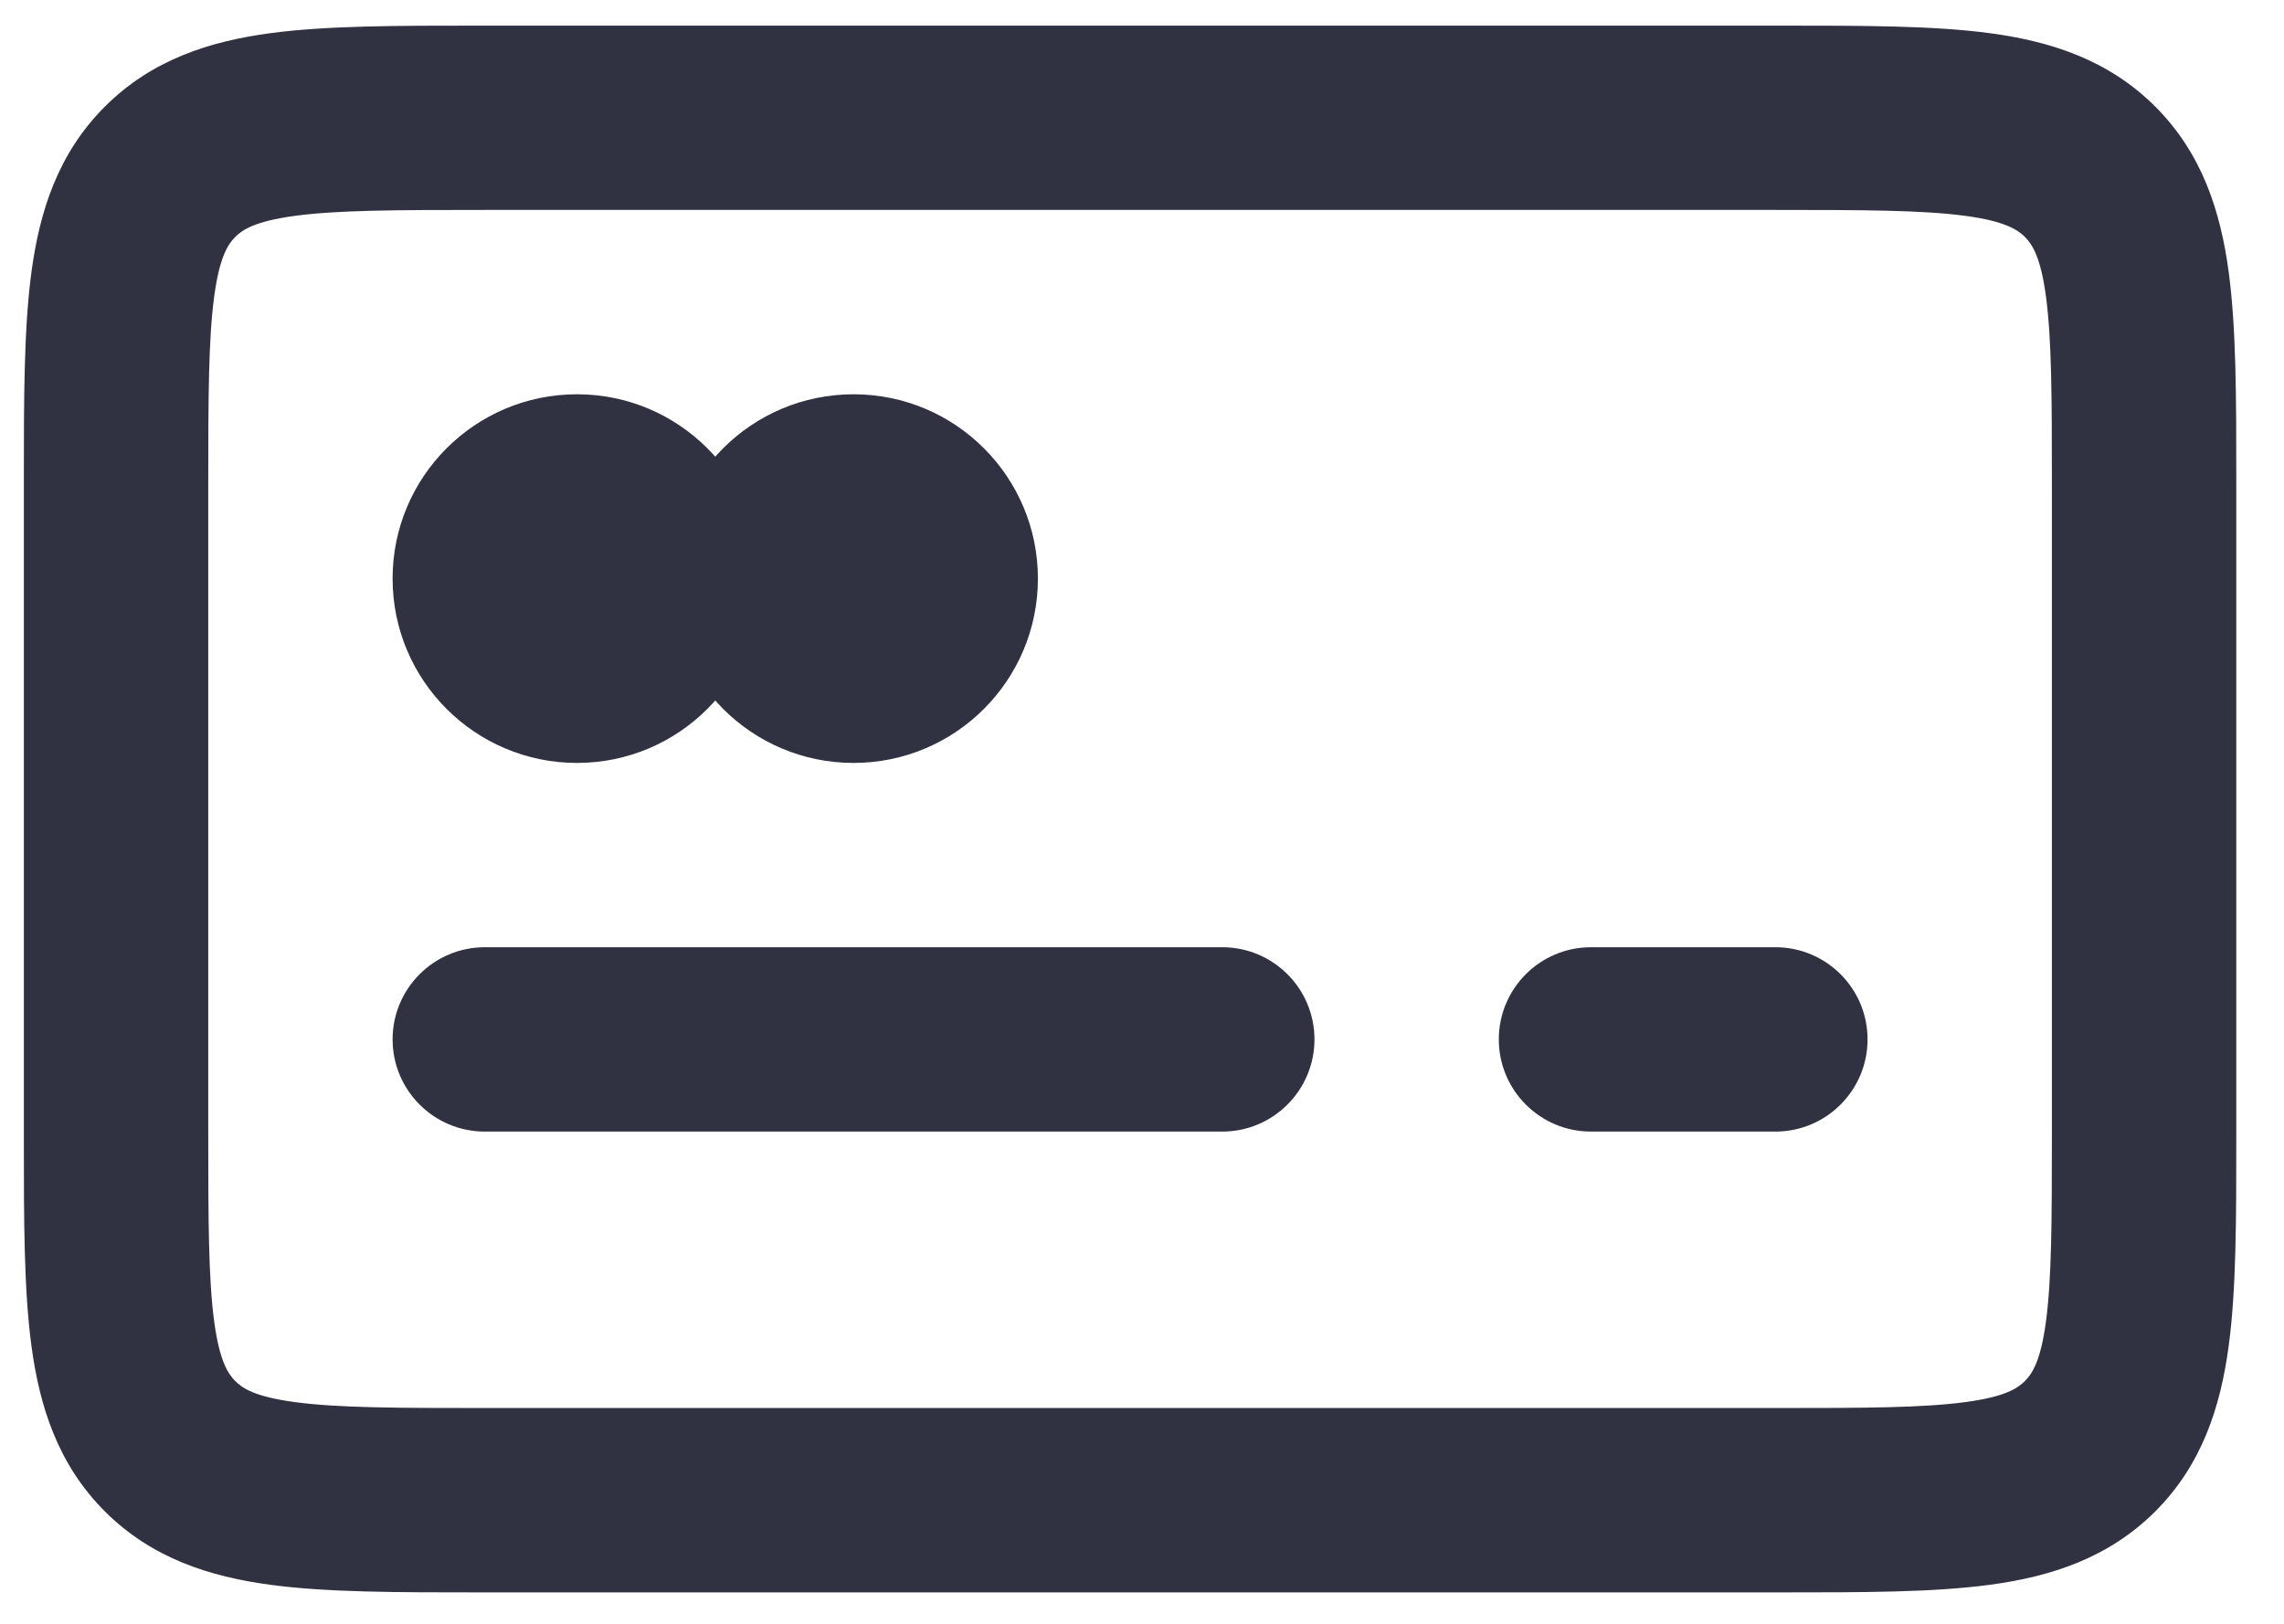 <svg width="45" height="32" viewBox="0 0 45 32" fill="none" xmlns="http://www.w3.org/2000/svg">
<path fill-rule="evenodd" clip-rule="evenodd" d="M9.432 0.505C9.472 0.505 9.512 0.505 9.552 0.505L35.098 0.505C36.708 0.505 38.096 0.505 39.206 0.654C40.397 0.814 41.538 1.175 42.464 2.101C43.389 3.026 43.75 4.168 43.91 5.358C44.06 6.469 44.06 7.856 44.06 9.466V22.419C44.06 24.029 44.06 25.416 43.91 26.527C43.75 27.718 43.389 28.859 42.464 29.785C41.538 30.71 40.397 31.071 39.206 31.231C38.096 31.381 36.708 31.381 35.098 31.381H9.432C7.822 31.381 6.435 31.381 5.324 31.231C4.133 31.071 2.992 30.71 2.066 29.785C1.141 28.859 0.78 27.718 0.62 26.527C0.47 25.416 0.47 24.029 0.47 22.419L0.47 9.586C0.47 9.546 0.47 9.506 0.47 9.466C0.47 7.856 0.47 6.469 0.62 5.358C0.78 4.168 1.141 3.026 2.066 2.101C2.992 1.175 4.133 0.814 5.324 0.654C6.435 0.505 7.822 0.505 9.432 0.505ZM5.808 4.254C5.02 4.36 4.773 4.531 4.635 4.669C4.497 4.808 4.326 5.054 4.22 5.842C4.107 6.682 4.103 7.822 4.103 9.586V22.299C4.103 24.063 4.107 25.203 4.22 26.043C4.326 26.831 4.497 27.078 4.635 27.216C4.773 27.355 5.02 27.526 5.808 27.631C6.648 27.744 7.788 27.748 9.552 27.748H34.979C36.742 27.748 37.882 27.744 38.722 27.631C39.51 27.526 39.757 27.355 39.895 27.216C40.034 27.078 40.205 26.831 40.31 26.043C40.423 25.203 40.427 24.063 40.427 22.299V9.586C40.427 7.822 40.423 6.682 40.31 5.842C40.205 5.054 40.034 4.808 39.895 4.669C39.757 4.531 39.51 4.36 38.722 4.254C37.882 4.141 36.742 4.137 34.979 4.137H9.552C7.788 4.137 6.648 4.141 5.808 4.254Z" fill="#303241"/>
<path fill-rule="evenodd" clip-rule="evenodd" d="M7.735 20.483C7.735 19.48 8.549 18.667 9.552 18.667H24.081C25.084 18.667 25.898 19.48 25.898 20.483C25.898 21.486 25.084 22.3 24.081 22.3H9.552C8.549 22.3 7.735 21.486 7.735 20.483Z" fill="#303241"/>
<path fill-rule="evenodd" clip-rule="evenodd" d="M29.53 20.483C29.53 19.48 30.343 18.667 31.346 18.667H34.979C35.982 18.667 36.795 19.48 36.795 20.483C36.795 21.486 35.982 22.3 34.979 22.3H31.346C30.343 22.3 29.53 21.486 29.53 20.483Z" fill="#303241"/>
<path d="M15 11.402C15 13.408 13.374 15.035 11.368 15.035C9.362 15.035 7.735 13.408 7.735 11.402C7.735 9.396 9.362 7.77 11.368 7.77C13.374 7.77 15 9.396 15 11.402Z" fill="#303241"/>
<path d="M20.449 11.402C20.449 13.408 18.823 15.035 16.817 15.035C14.81 15.035 13.184 13.408 13.184 11.402C13.184 9.396 14.81 7.77 16.817 7.77C18.823 7.77 20.449 9.396 20.449 11.402Z" fill="#303241"/>
</svg>
